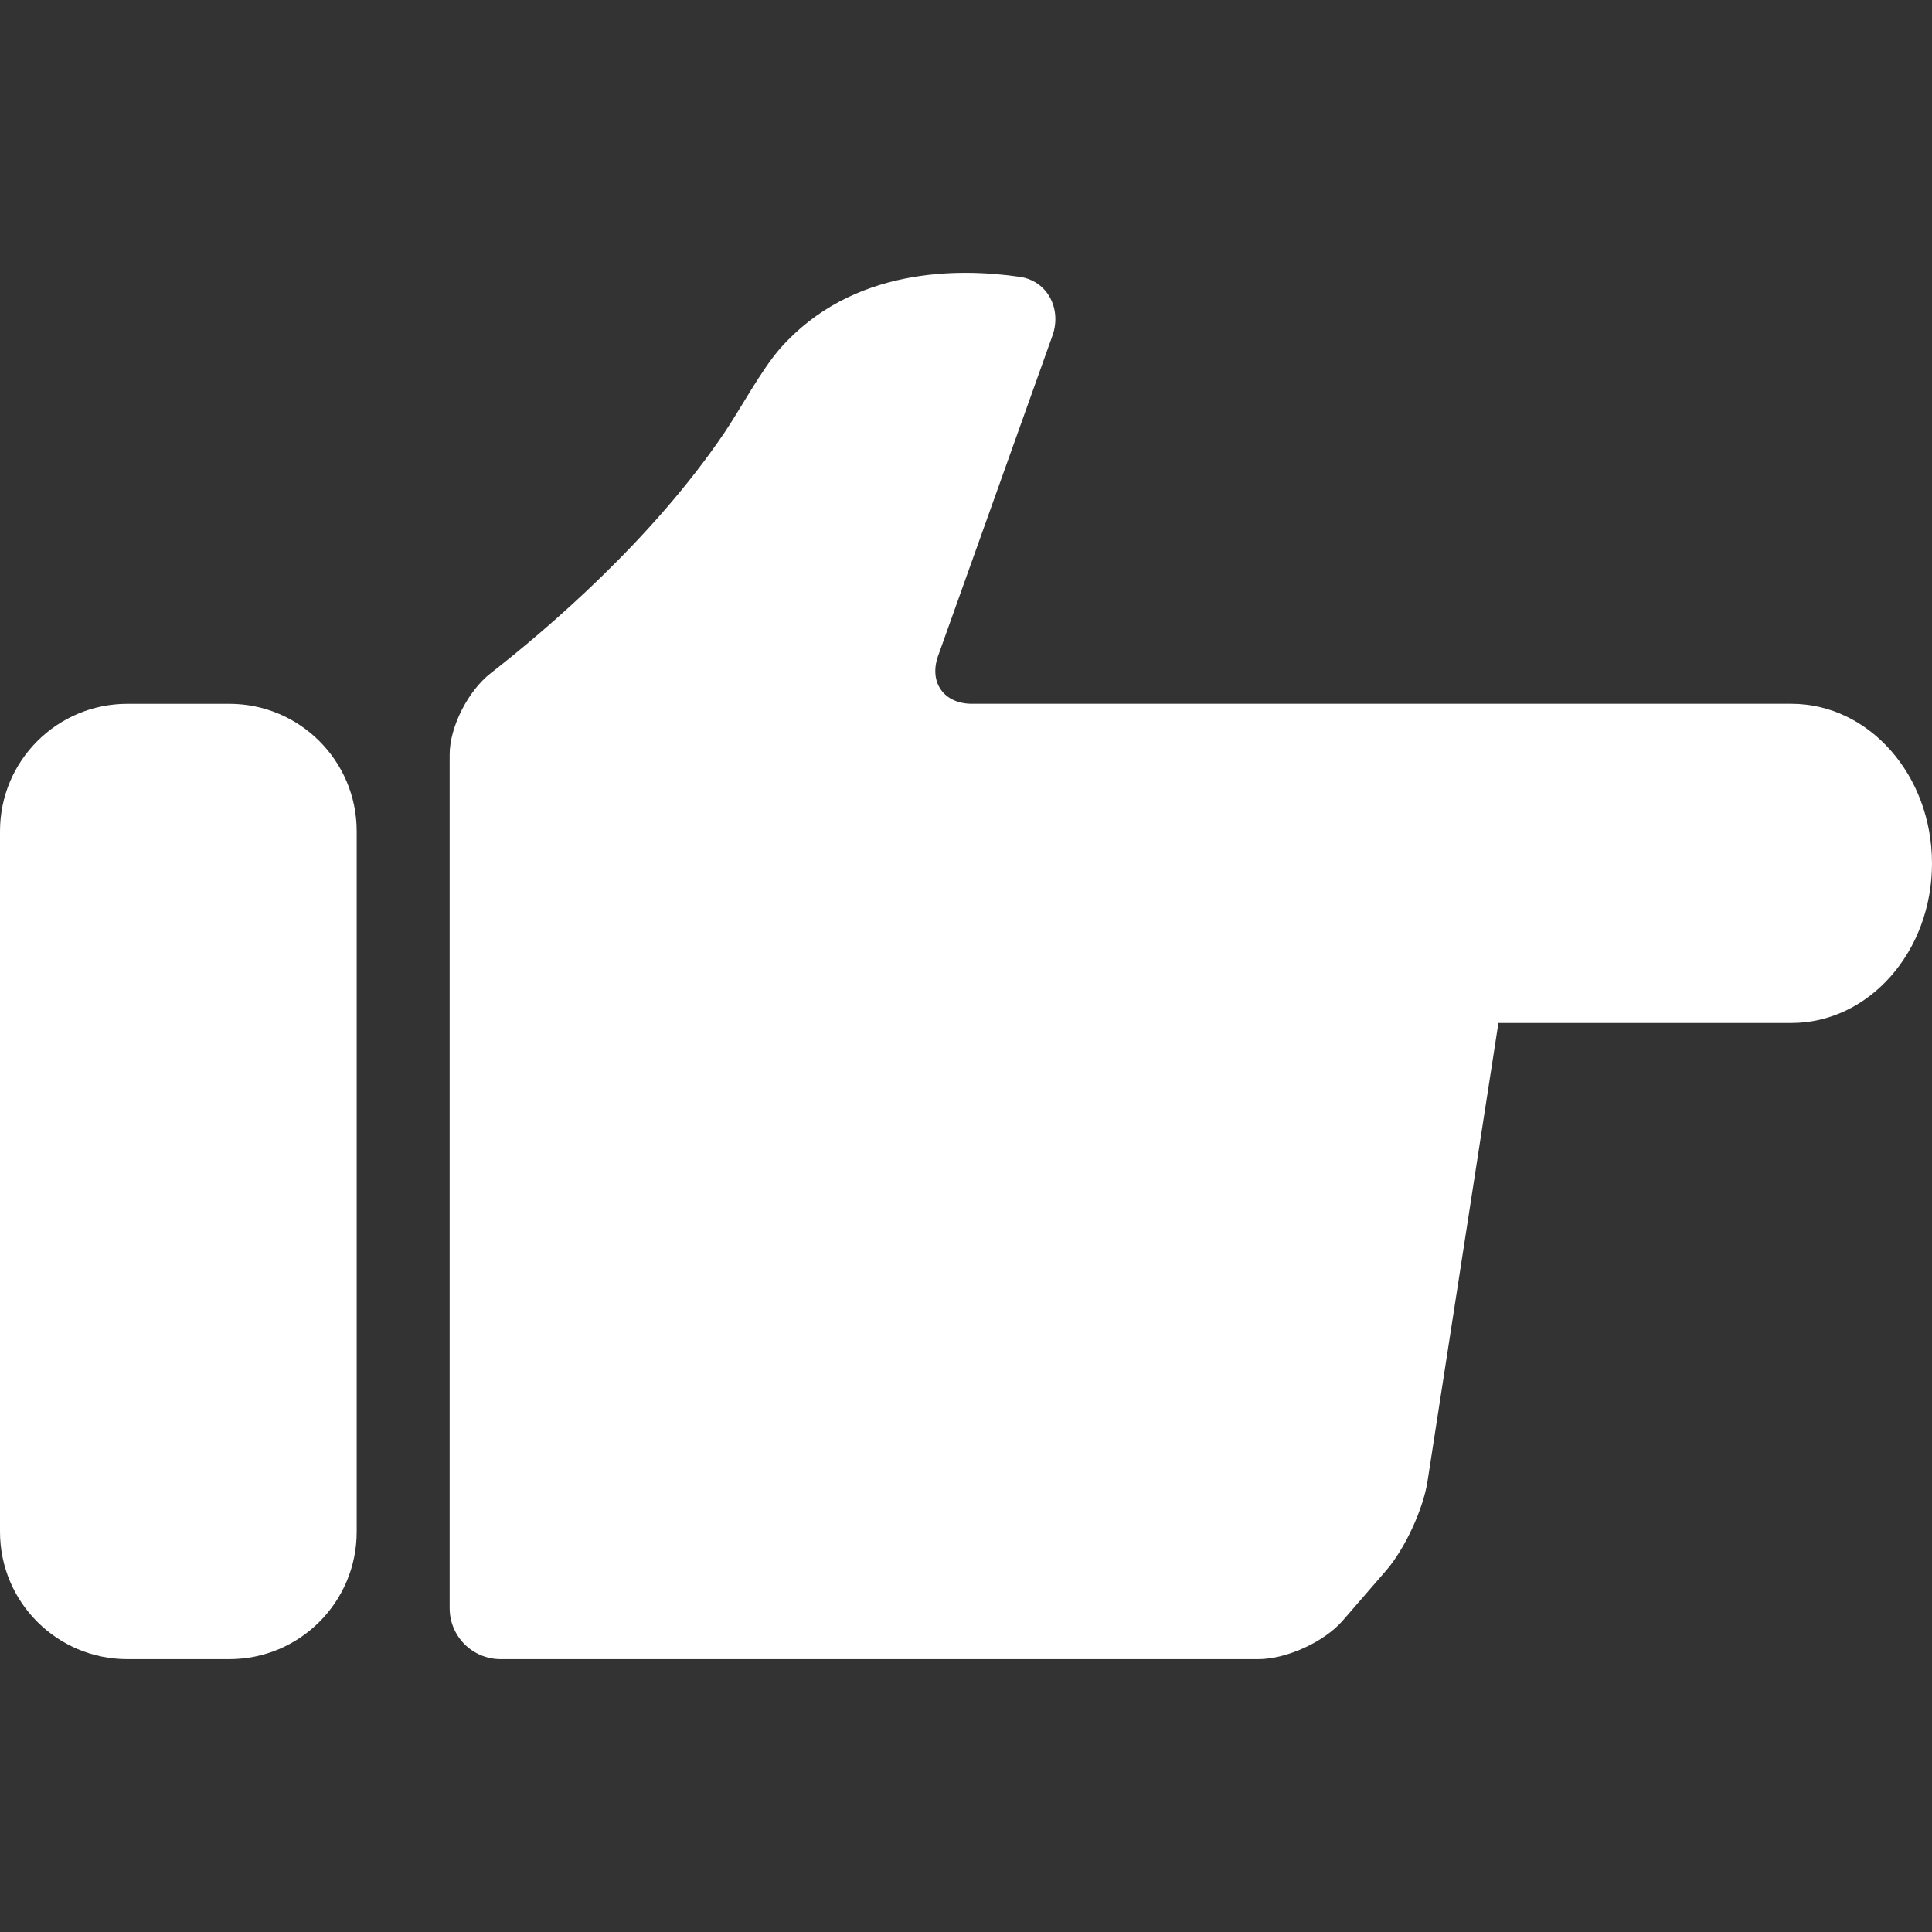 <svg fill="#ffffff" version="1.1" id="Capa_1" xmlns="http://www.w3.org/2000/svg"
	xmlns:xlink="http://www.w3.org/1999/xlink"
	width="20px" height="20px" viewBox="0 0 564.49 564.491"
	xml:space="preserve">
<rect x="0" y="0" width="564.49" height="564.491" fill="#333333" stroke="none"/>
<g>
	<g>
		<path d="M67.001,484.772c20.557,0,37.216-16.665,37.216-37.216V242.854c0-20.557-16.665-37.215-37.216-37.215h-29.78
			C16.665,205.639,0,222.303,0,242.854v204.702c0,20.557,16.665,37.216,37.222,37.216H67.001z"/>
		<path d="M523.406,205.632H399.924h-31.519H283.98c-8.22,0-12.645-6.279-9.878-14.021l33.402-93.538
			c2.767-7.742-1.395-15.992-9.528-17.179c-18.054-2.631-49.015-2.778-69.939,20.802c-5.459,6.151-11.806,17.98-16.414,24.786
			c-21.089,31.169-51.64,57.259-68.305,70.264c-6.481,5.061-11.94,15.551-11.94,23.77v249.365c0,8.226,6.665,14.891,14.89,14.891
			h221.397c8.226,0,19.253-5.037,24.639-11.249l12.754-14.719c5.386-6.212,10.771-17.84,12.026-25.961l20.723-133.948h85.6
			c22.693,0,41.084-20.875,41.084-46.628S546.1,205.632,523.406,205.632z"/>
	</g>
</g>
</svg>
